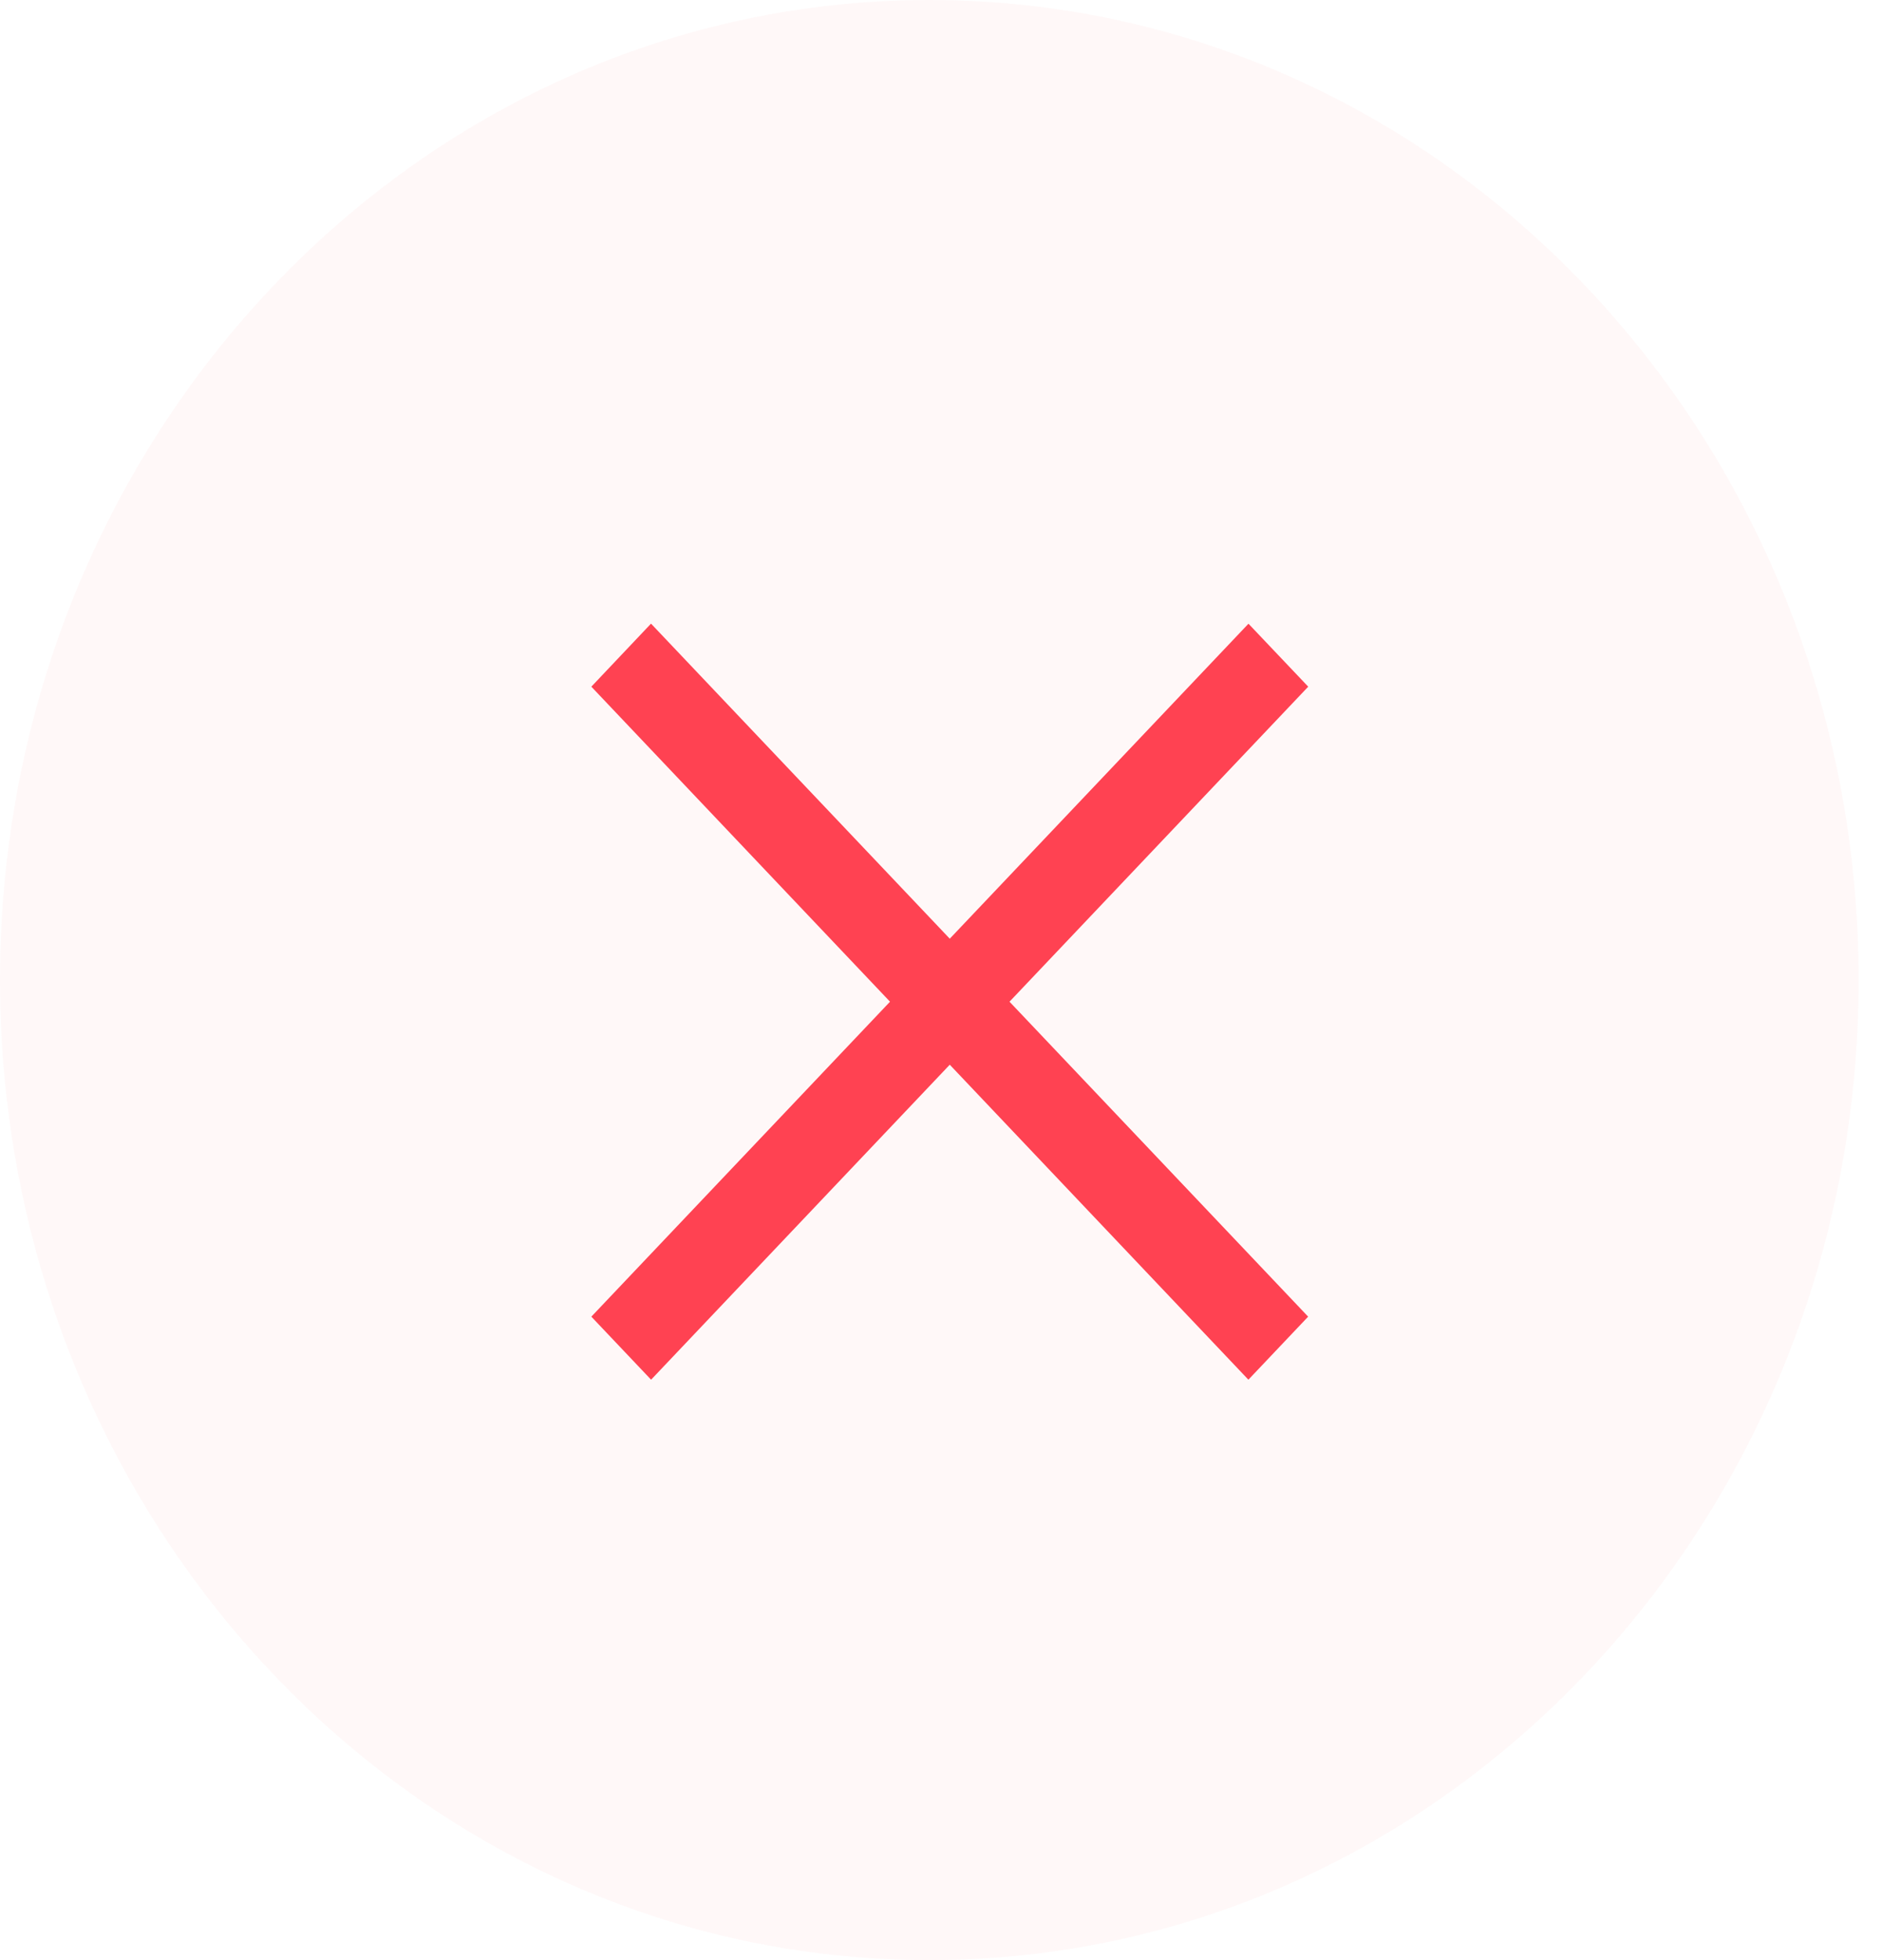 <svg width="24" height="25" viewBox="0 0 24 25" fill="none" xmlns="http://www.w3.org/2000/svg"><path opacity="0.05" d="M11.851 25C18.396 25 23.702 19.404 23.702 12.5C23.702 5.596 18.396 0 11.851 0C5.306 0 0 5.596 0 12.5C0 19.404 5.306 25 11.851 25Z" fill="#FF6875"/><path d="M16.683 8.758L15.921 7.955L7.541 16.793L8.303 17.597L16.683 8.758Z" fill="#FF4252"/><path d="M15.92 17.597L16.682 16.793L8.302 7.954L7.541 8.758L15.92 17.597Z" fill="#FF4252"/></svg>